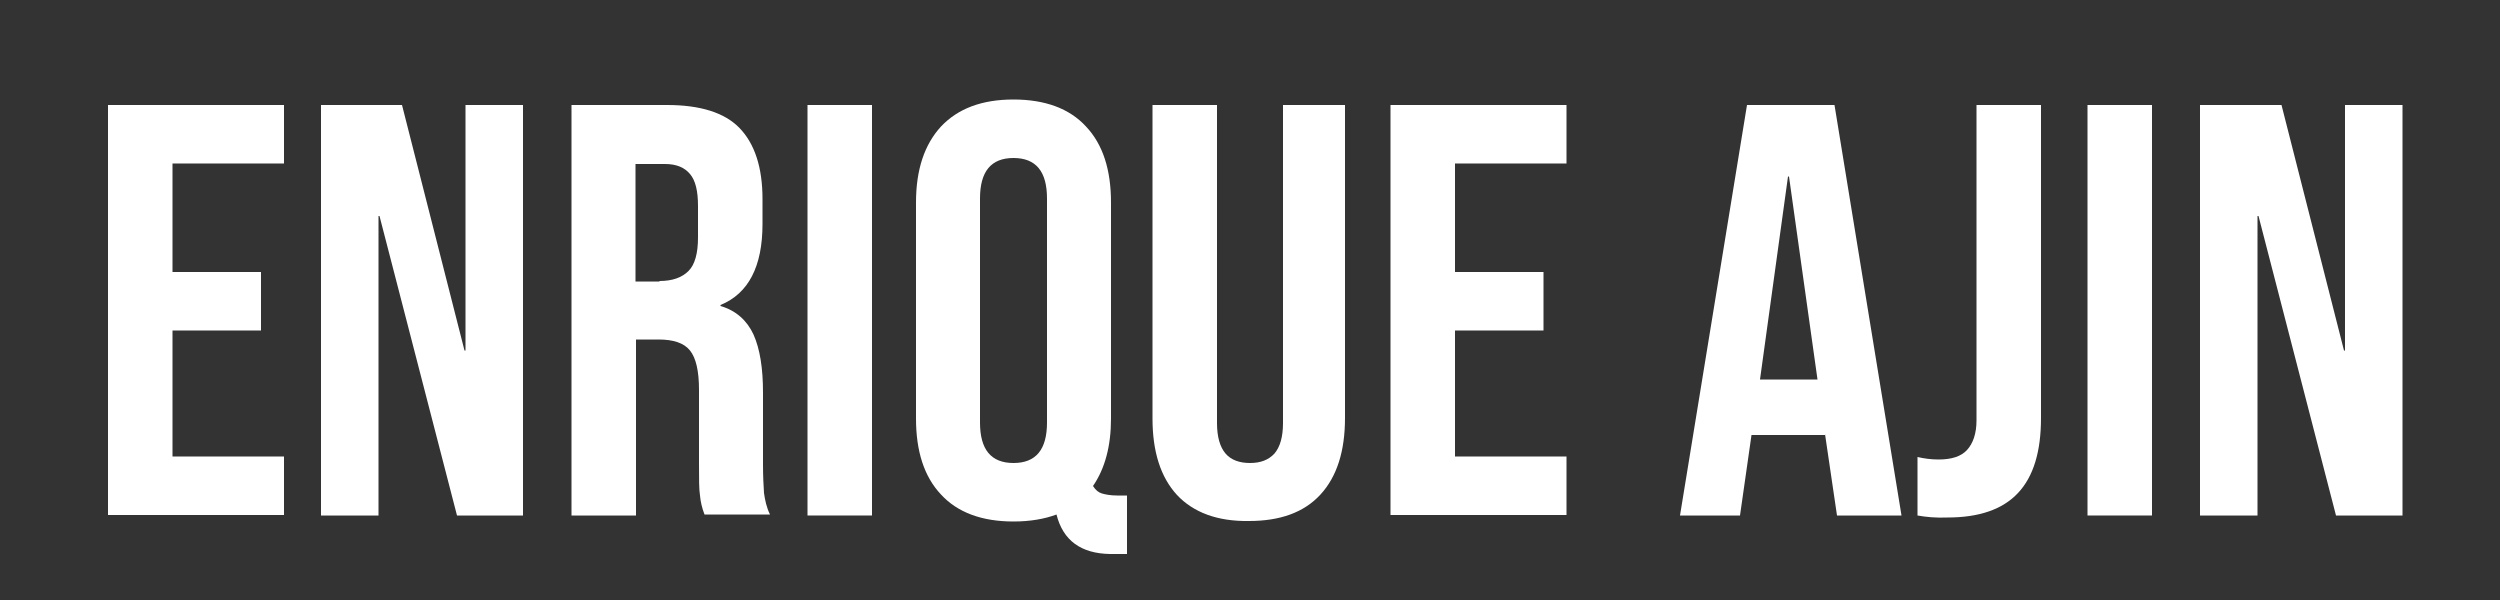<?xml version="1.0" encoding="utf-8"?>
<!-- Generator: Adobe Illustrator 24.0.2, SVG Export Plug-In . SVG Version: 6.00 Build 0)  -->
<svg version="1.1" id="Capa_1" xmlns="http://www.w3.org/2000/svg" xmlns:xlink="http://www.w3.org/1999/xlink" x="0px" y="0px"
	 width="500px" height="120px" viewBox="0 0 500 120" style="enable-background:new 0 0 500 120;" xml:space="preserve">
<rect x="0" y="0" width="500" height="120" fill="#333333" stroke="none"/>
<style type="text/css">
	.st0{fill:#FFFFFF;}
</style>
<g>
	<path class="st0" d="M21.6,21h35.2v11.7H34.5v21.7h17.7v11.7H34.5v25.2h22.3v11.7H21.6V21z"/>
	<path class="st0" d="M64.2,21h16.2l12.5,49.1h0.2V21h11.5v82.1H91.4L75.9,43.2h-0.2v59.9H64.2V21z"/>
	<path class="st0" d="M114.3,21h19.1c6.6,0,11.5,1.5,14.5,4.6c3,3.1,4.6,7.8,4.6,14.2v5c0,8.5-2.8,13.9-8.4,16.2v0.2
		c3.1,0.9,5.3,2.9,6.6,5.7c1.3,2.9,1.9,6.8,1.9,11.6v14.4c0,2.3,0.1,4.2,0.2,5.7c0.2,1.4,0.5,2.9,1.2,4.3h-13.1
		c-0.5-1.3-0.8-2.6-0.9-3.8c-0.2-1.2-0.2-3.3-0.2-6.3V78c0-3.8-0.6-6.4-1.8-7.9c-1.2-1.5-3.3-2.2-6.3-2.2h-4.5v35.2h-12.9V21z
		 M131.9,56.2c2.6,0,4.5-0.7,5.8-2c1.3-1.3,1.9-3.6,1.9-6.7v-6.3c0-3-0.5-5.1-1.6-6.4c-1.1-1.3-2.7-2-5-2h-5.9v23.5H131.9z"/>
	<path class="st0" d="M161.5,21h12.9v82.1h-12.9V21z"/>
	<path class="st0" d="M211.3,102.9c-2.4,0.9-5.3,1.4-8.6,1.4c-6.3,0-11.2-1.8-14.5-5.4c-3.4-3.6-5-8.7-5-15.2V40.5
		c0-6.6,1.7-11.6,5-15.2c3.4-3.6,8.2-5.4,14.5-5.4c6.3,0,11.2,1.8,14.5,5.4c3.4,3.6,5,8.7,5,15.2v43.2c0,5.5-1.2,10-3.6,13.5
		c0.5,0.8,1.1,1.3,1.8,1.5s1.7,0.4,3,0.4h2v11.7h-3.4C216.2,110.7,212.6,108.1,211.3,102.9z M209.4,84.5V39.7c0-5.4-2.2-8.1-6.7-8.1
		c-4.5,0-6.7,2.7-6.7,8.1v44.8c0,5.4,2.2,8.1,6.7,8.1C207.2,92.6,209.4,89.9,209.4,84.5z"/>
	<path class="st0" d="M235.4,99c-3.3-3.6-4.9-8.7-4.9-15.3V21h12.9v63.6c0,2.8,0.6,4.8,1.7,6.1c1.1,1.3,2.8,1.9,4.9,1.9
		s3.7-0.6,4.9-1.9c1.1-1.3,1.7-3.3,1.7-6.1V21H269v62.6c0,6.6-1.6,11.7-4.9,15.3c-3.3,3.6-8.1,5.3-14.3,5.3
		C243.5,104.3,238.7,102.5,235.4,99z"/>
	<path class="st0" d="M278.1,21h35.2v11.7H291v21.7h17.7v11.7H291v25.2h22.3v11.7h-35.2V21z"/>
	<path class="st0" d="M349.4,21h17.5l13.4,82.1h-12.9L365,86.8v0.2h-14.7l-2.3,16.1h-12L349.4,21z M363.5,75.9l-5.7-40.6h-0.2
		l-5.6,40.6H363.5z"/>
	<path class="st0" d="M383.5,103.1V91.4c1.3,0.3,2.7,0.5,4.2,0.5c2.6,0,4.5-0.6,5.7-1.9c1.2-1.3,1.9-3.3,1.9-5.9V21h12.9v62.6
		c0,6.7-1.5,11.7-4.6,15c-3.1,3.3-7.8,4.9-14.1,4.9C387.2,103.6,385.2,103.4,383.5,103.1z"/>
	<path class="st0" d="M417.5,21h12.9v82.1h-12.9V21z"/>
	<path class="st0" d="M440.1,21h16.2l12.5,49.1h0.2V21h11.5v82.1h-13.3l-15.5-59.9h-0.2v59.9h-11.5V21z"/>
</g>
</svg>
